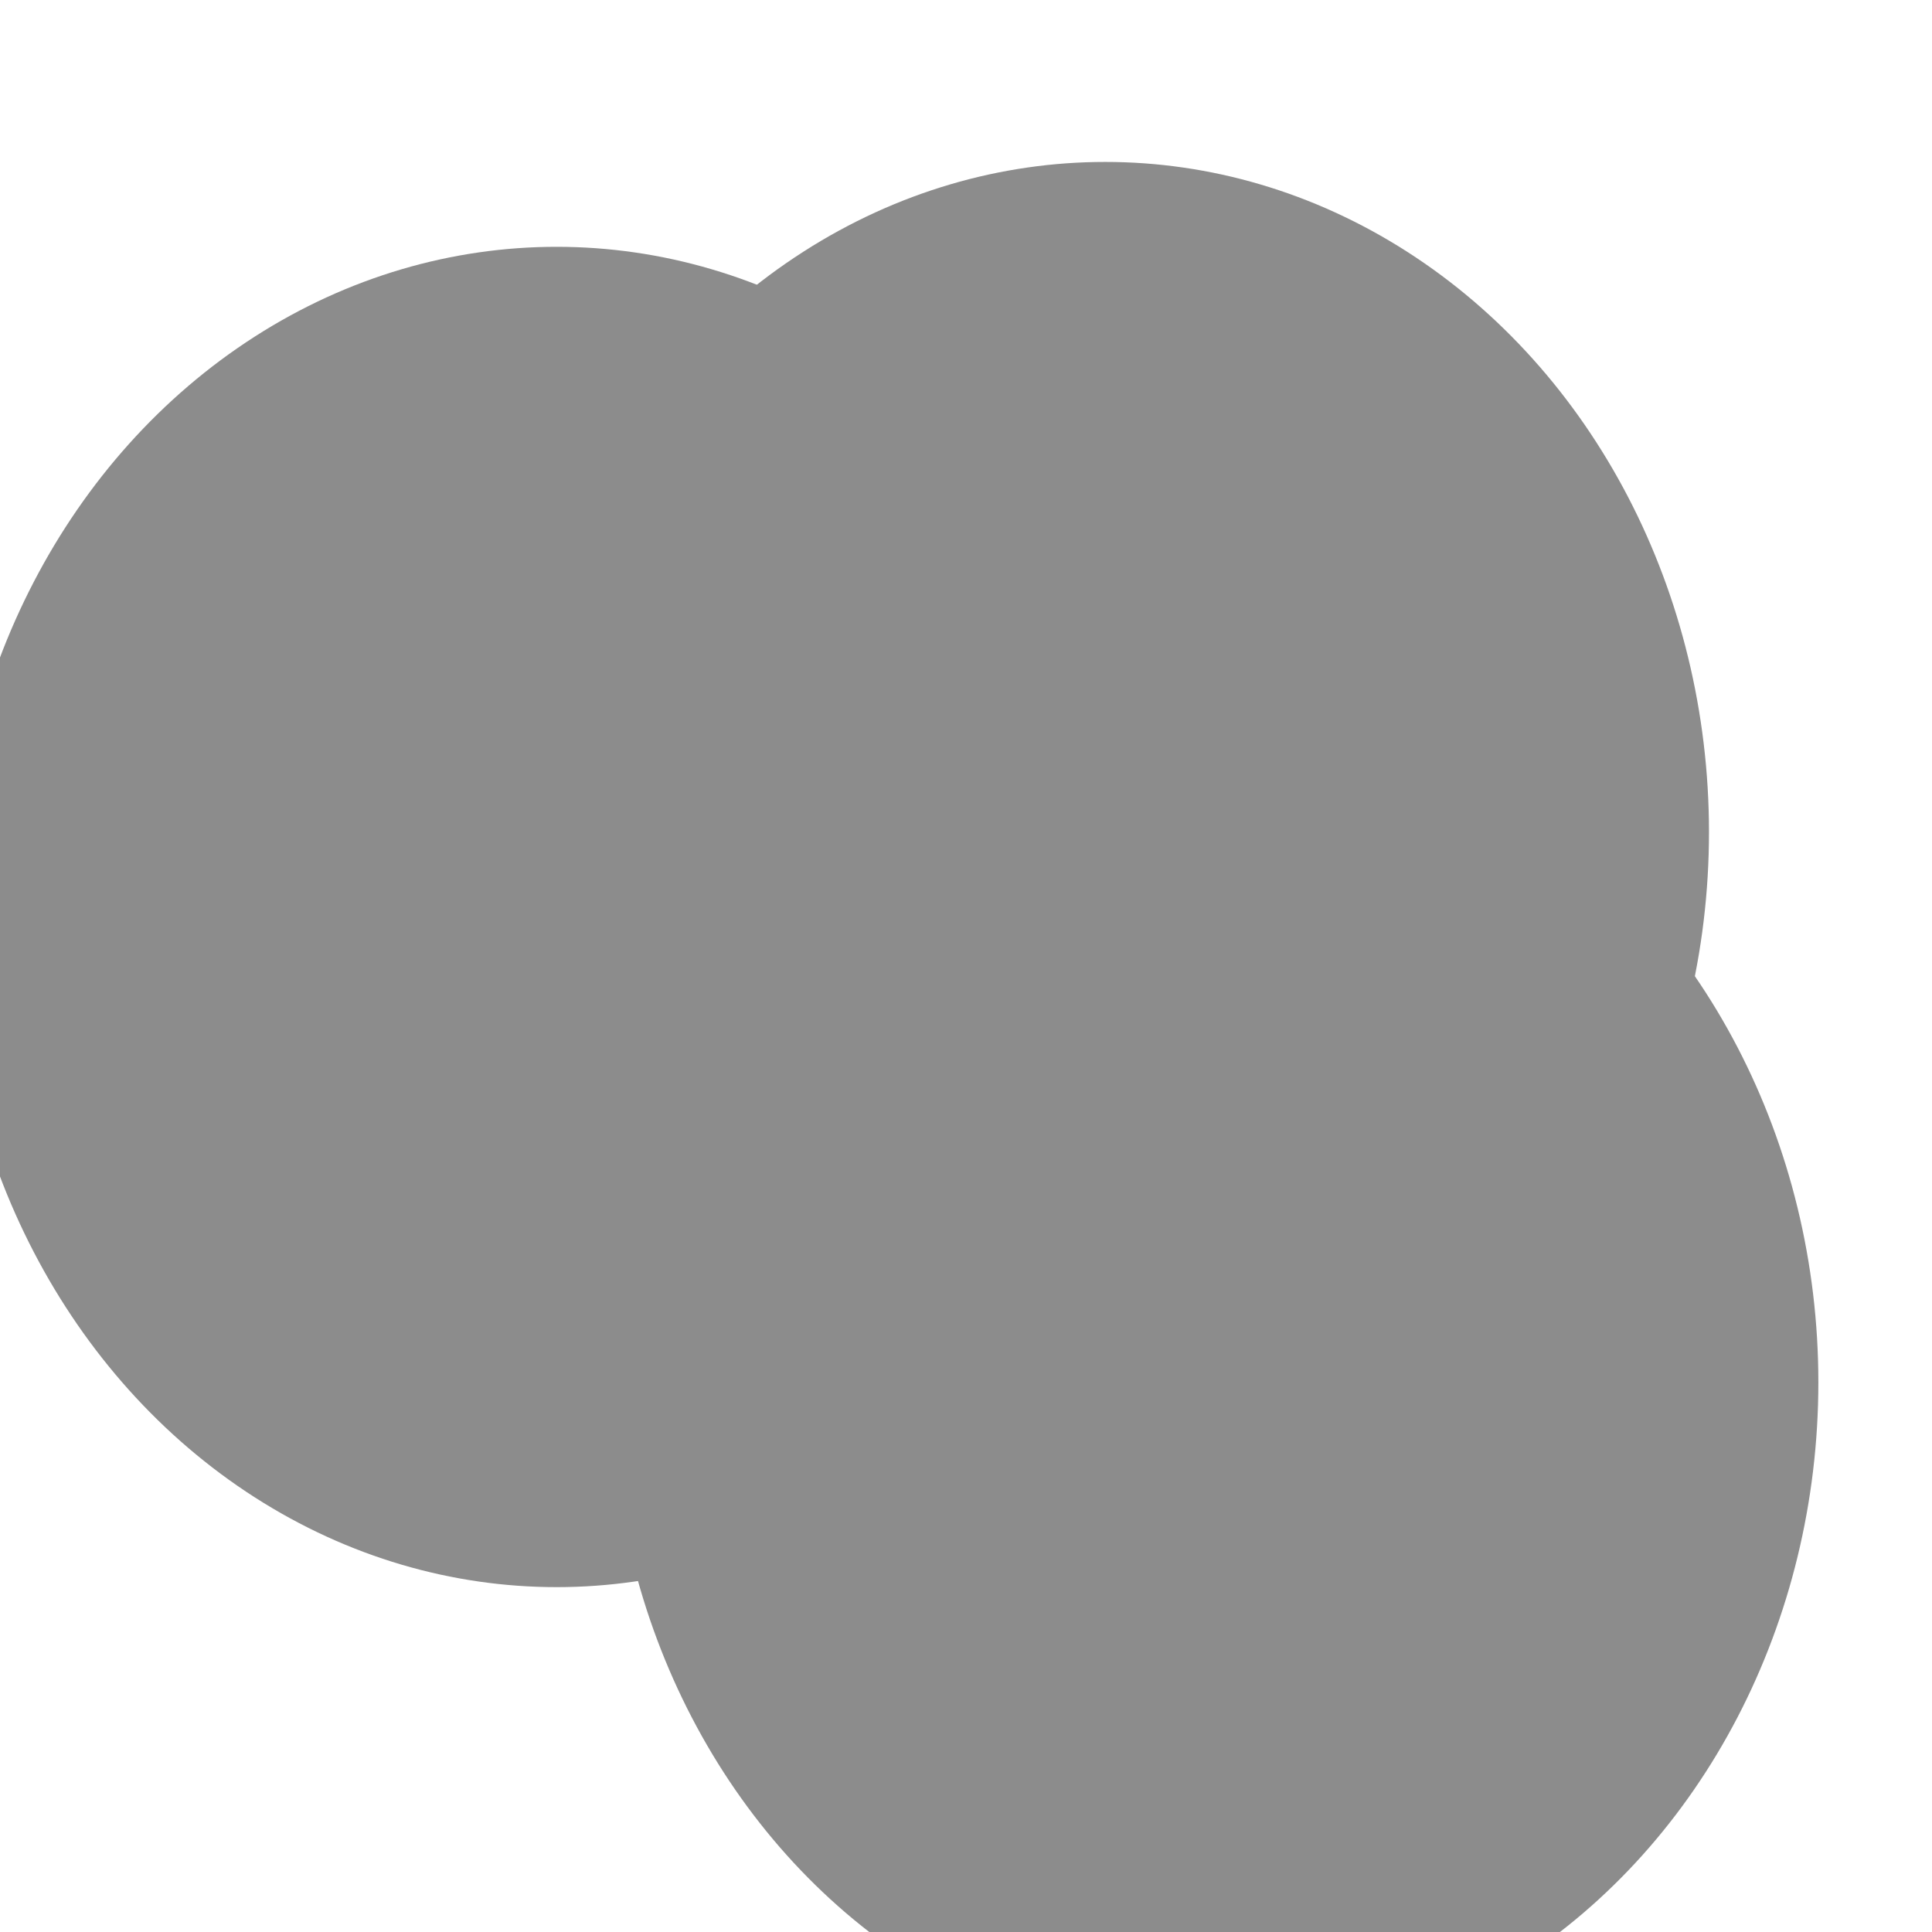 <svg xmlns="http://www.w3.org/2000/svg" version="1.1" xmlns:xlink="http://www.w3.org/1999/xlink" xmlns:svgjs="http://svgjs.dev/svgjs" viewBox="0 0 800 800" opacity="0.45"><defs><filter id="bbblurry-filter" x="-100%" y="-100%" width="400%" height="400%" filterUnits="objectBoundingBox" primitiveUnits="userSpaceOnUse" color-interpolation-filters="sRGB">
	<feGaussianBlur stdDeviation="111" x="0%" y="0%" width="100%" height="100%" in="SourceGraphic" edgeMode="none" result="blur"></feGaussianBlur></filter></defs><g filter="url(#bbblurry-filter)"><ellipse rx="250" ry="277.5" cx="502.943" cy="572.379" fill="hsl(37, 99%, 67%)"></ellipse><ellipse rx="250" ry="277.5" cx="230.495" cy="379.698" fill="hsla(0, 86%, 52%, 1.00)"></ellipse><ellipse rx="250" ry="277.5" cx="457.652" cy="344.555" fill="hsla(281, 96%, 49%, 1.00)"></ellipse></g></svg>
